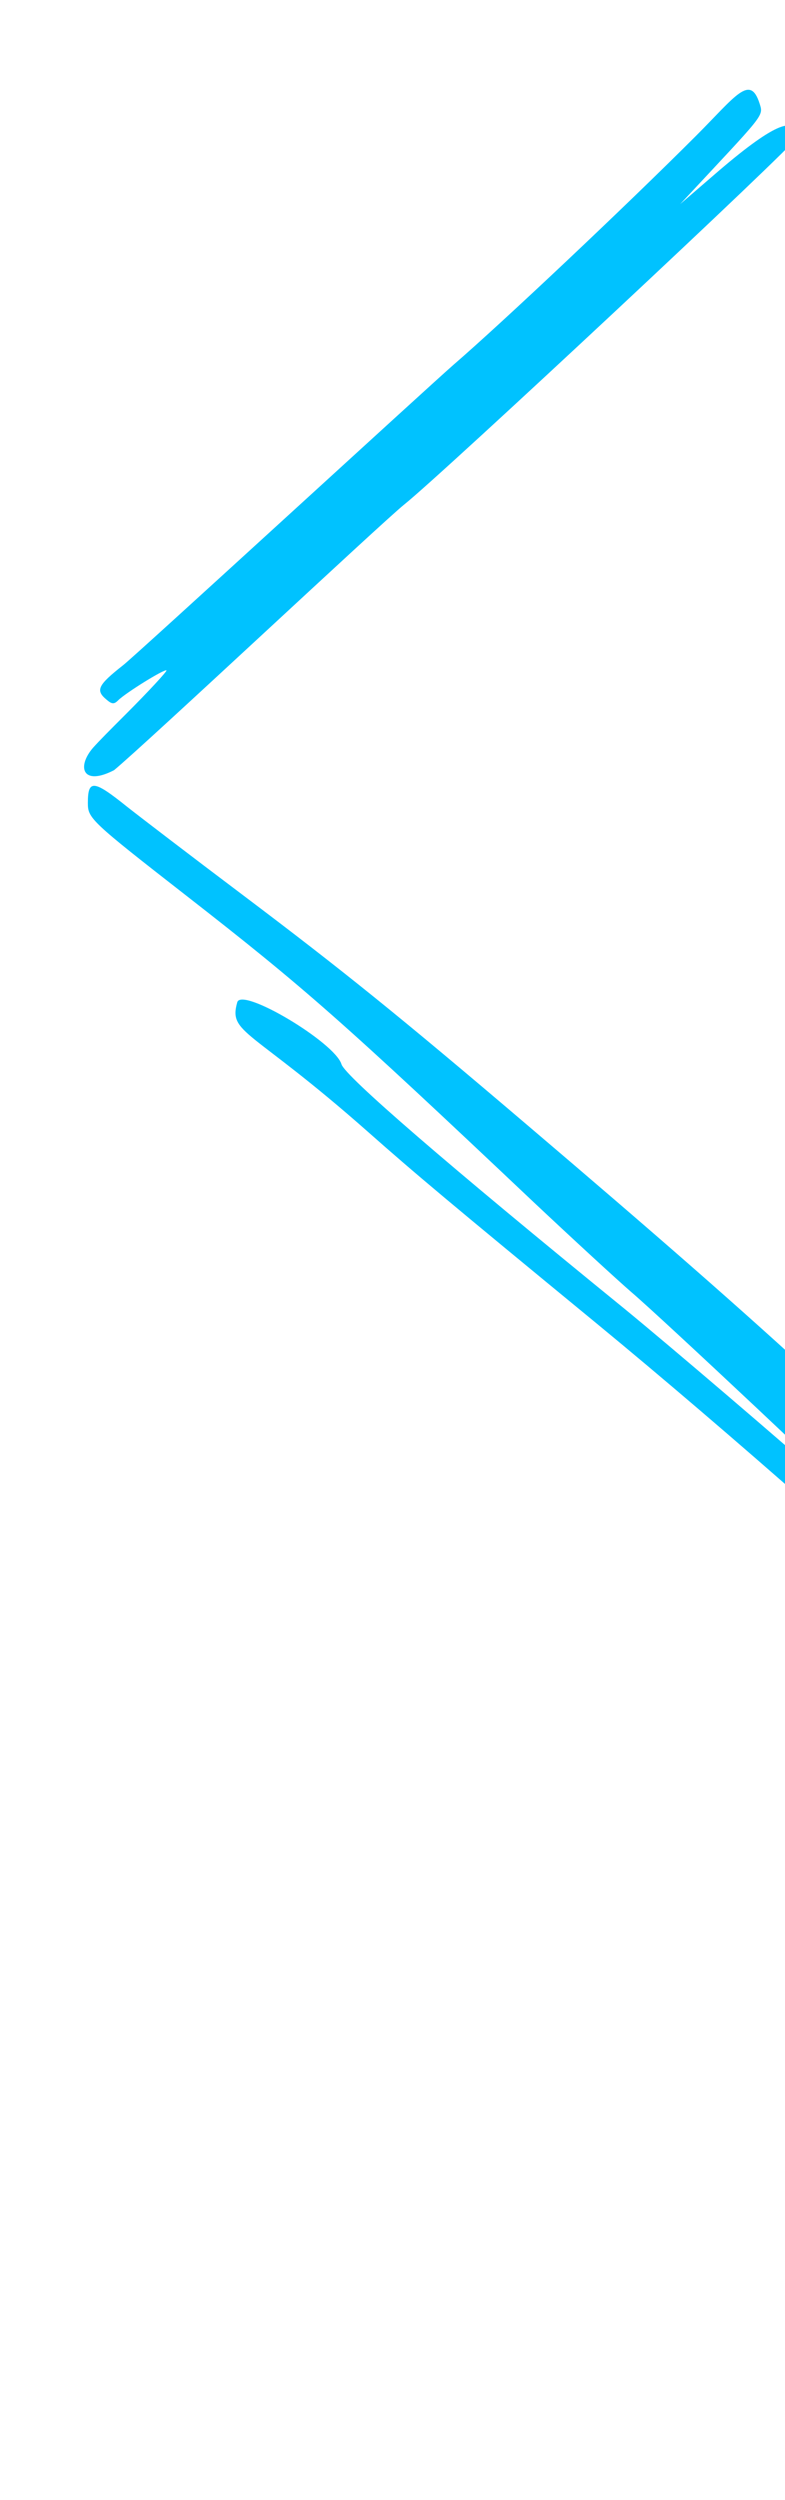 <svg width="230" height="732" viewBox="0 0 230 732" fill="none" xmlns="http://www.w3.org/2000/svg">
<path d="M33.42 225.522C42.645 217.902 111.974 152.928 118.391 147.771C129.621 138.833 233.499 41.83 233.442 40.283C233.442 33.293 226.223 36.501 209.263 51.169L199.293 59.764C224.103 33.121 223.759 34.152 222.556 30.313C219.748 21.547 215.508 28.193 203.934 39.767C182.907 60.795 147.096 94.542 132.887 106.804C125.782 112.992 39.723 191.946 36.113 194.754C28.607 200.655 27.92 202.145 31.243 204.895C32.79 206.213 33.42 206.271 34.623 205.067C36.801 202.89 48.26 195.785 48.776 196.301C49.005 196.53 43.619 202.374 36.686 209.307C32.217 213.776 29.18 216.813 27.232 218.99C22.419 224.605 24.195 230.278 33.42 225.522Z" fill="#00C2FF"/>
<path d="M546.051 685.44C560.203 669.226 718.743 510.686 720.576 510.916C724.873 511.431 722.467 501.232 717.024 495.675C709.862 488.398 631.996 403.771 588.737 358.679C583.351 353.064 564.673 334.614 547.254 317.655C503.365 274.912 507.376 280.068 476.78 251.764C433.464 211.656 413.295 194.124 339.498 132.358C307.87 105.887 264.095 70.822 244.328 55.867C230.405 45.382 232.525 52.659 239.401 60.68C263.752 88.813 408.826 234.002 444.35 265.171C449.392 269.64 505.199 320.29 513.564 327.51C532.128 343.323 548.171 357.991 578.768 386.983C601.686 408.641 693.303 491.549 698.46 495.675C710.034 504.957 711.581 501.691 686.313 521.917C664.598 539.392 642.997 558.128 625.923 574.171C638.241 558.644 645.69 547.184 683.735 508.223C684.594 507.363 684.651 505.931 683.907 504.957C681.615 502.092 654.227 528.792 626.094 561.279C620.365 567.925 611.14 578.411 605.64 584.599C577.679 615.997 539.52 663.783 524.279 685.67C523.305 686.988 521.872 687.847 520.268 687.962C518.664 688.076 517.059 687.503 515.856 686.415C495.63 666.647 445.725 615.825 437.933 606.772C401.148 564.144 384.876 546.84 325.403 487.252C256.303 418.038 228.514 392.426 154.716 329.63C116.901 297.429 100.399 284.136 71.064 262.02C55.766 250.503 40.582 238.872 37.316 236.294C27.404 228.329 25.742 228.158 25.742 235.148C25.742 239.617 26.544 240.419 54.562 262.249C89.341 289.35 99.941 298.69 156.435 352.09C167.952 362.919 180.844 374.779 185.084 378.446C193.392 385.494 250.001 438.665 257.449 446.457C262.434 451.671 261.574 450.926 246.391 437.462C228.572 421.705 196.428 394.26 183.078 383.316C130.824 340.802 101.087 315.076 100.056 311.639C98.108 305.221 70.835 288.949 69.517 293.476C66.881 302.758 73.356 300.981 107.791 331.406C121.714 343.725 131.683 352.09 174.828 387.556C213.102 419.069 263.064 463.073 295.437 493.841C334.857 531.313 420.801 608.32 484.171 673.638C518.549 709.047 516.945 707.099 516.887 695.009L520.554 699.249C527.373 706.984 527.029 707.099 546.051 685.44ZM475.634 285.454C467.956 278.235 454.492 265.801 445.668 257.894C428.594 242.539 349.754 165.876 287.587 102.449C338.18 146.625 389.976 194.41 465.722 272.448C493.167 300.695 496.604 305.164 475.634 285.454ZM692.215 480.95C686.943 476.939 671.015 460.208 653.425 444.91C633.887 428.008 615.036 408.584 595.269 391.682C563.355 364.351 422.348 218.188 380.98 179.685L353.077 153.73C319.845 122.789 428.364 217.787 435.24 223.975C459.877 246.206 521.758 303.273 523.706 305.107C531.154 311.753 622.198 403.943 639.846 422.736C649.872 433.451 685.282 472.871 689.006 476.71C694.621 482.554 695.194 483.241 692.215 480.95Z" fill="#00C2FF"/>
</svg>
